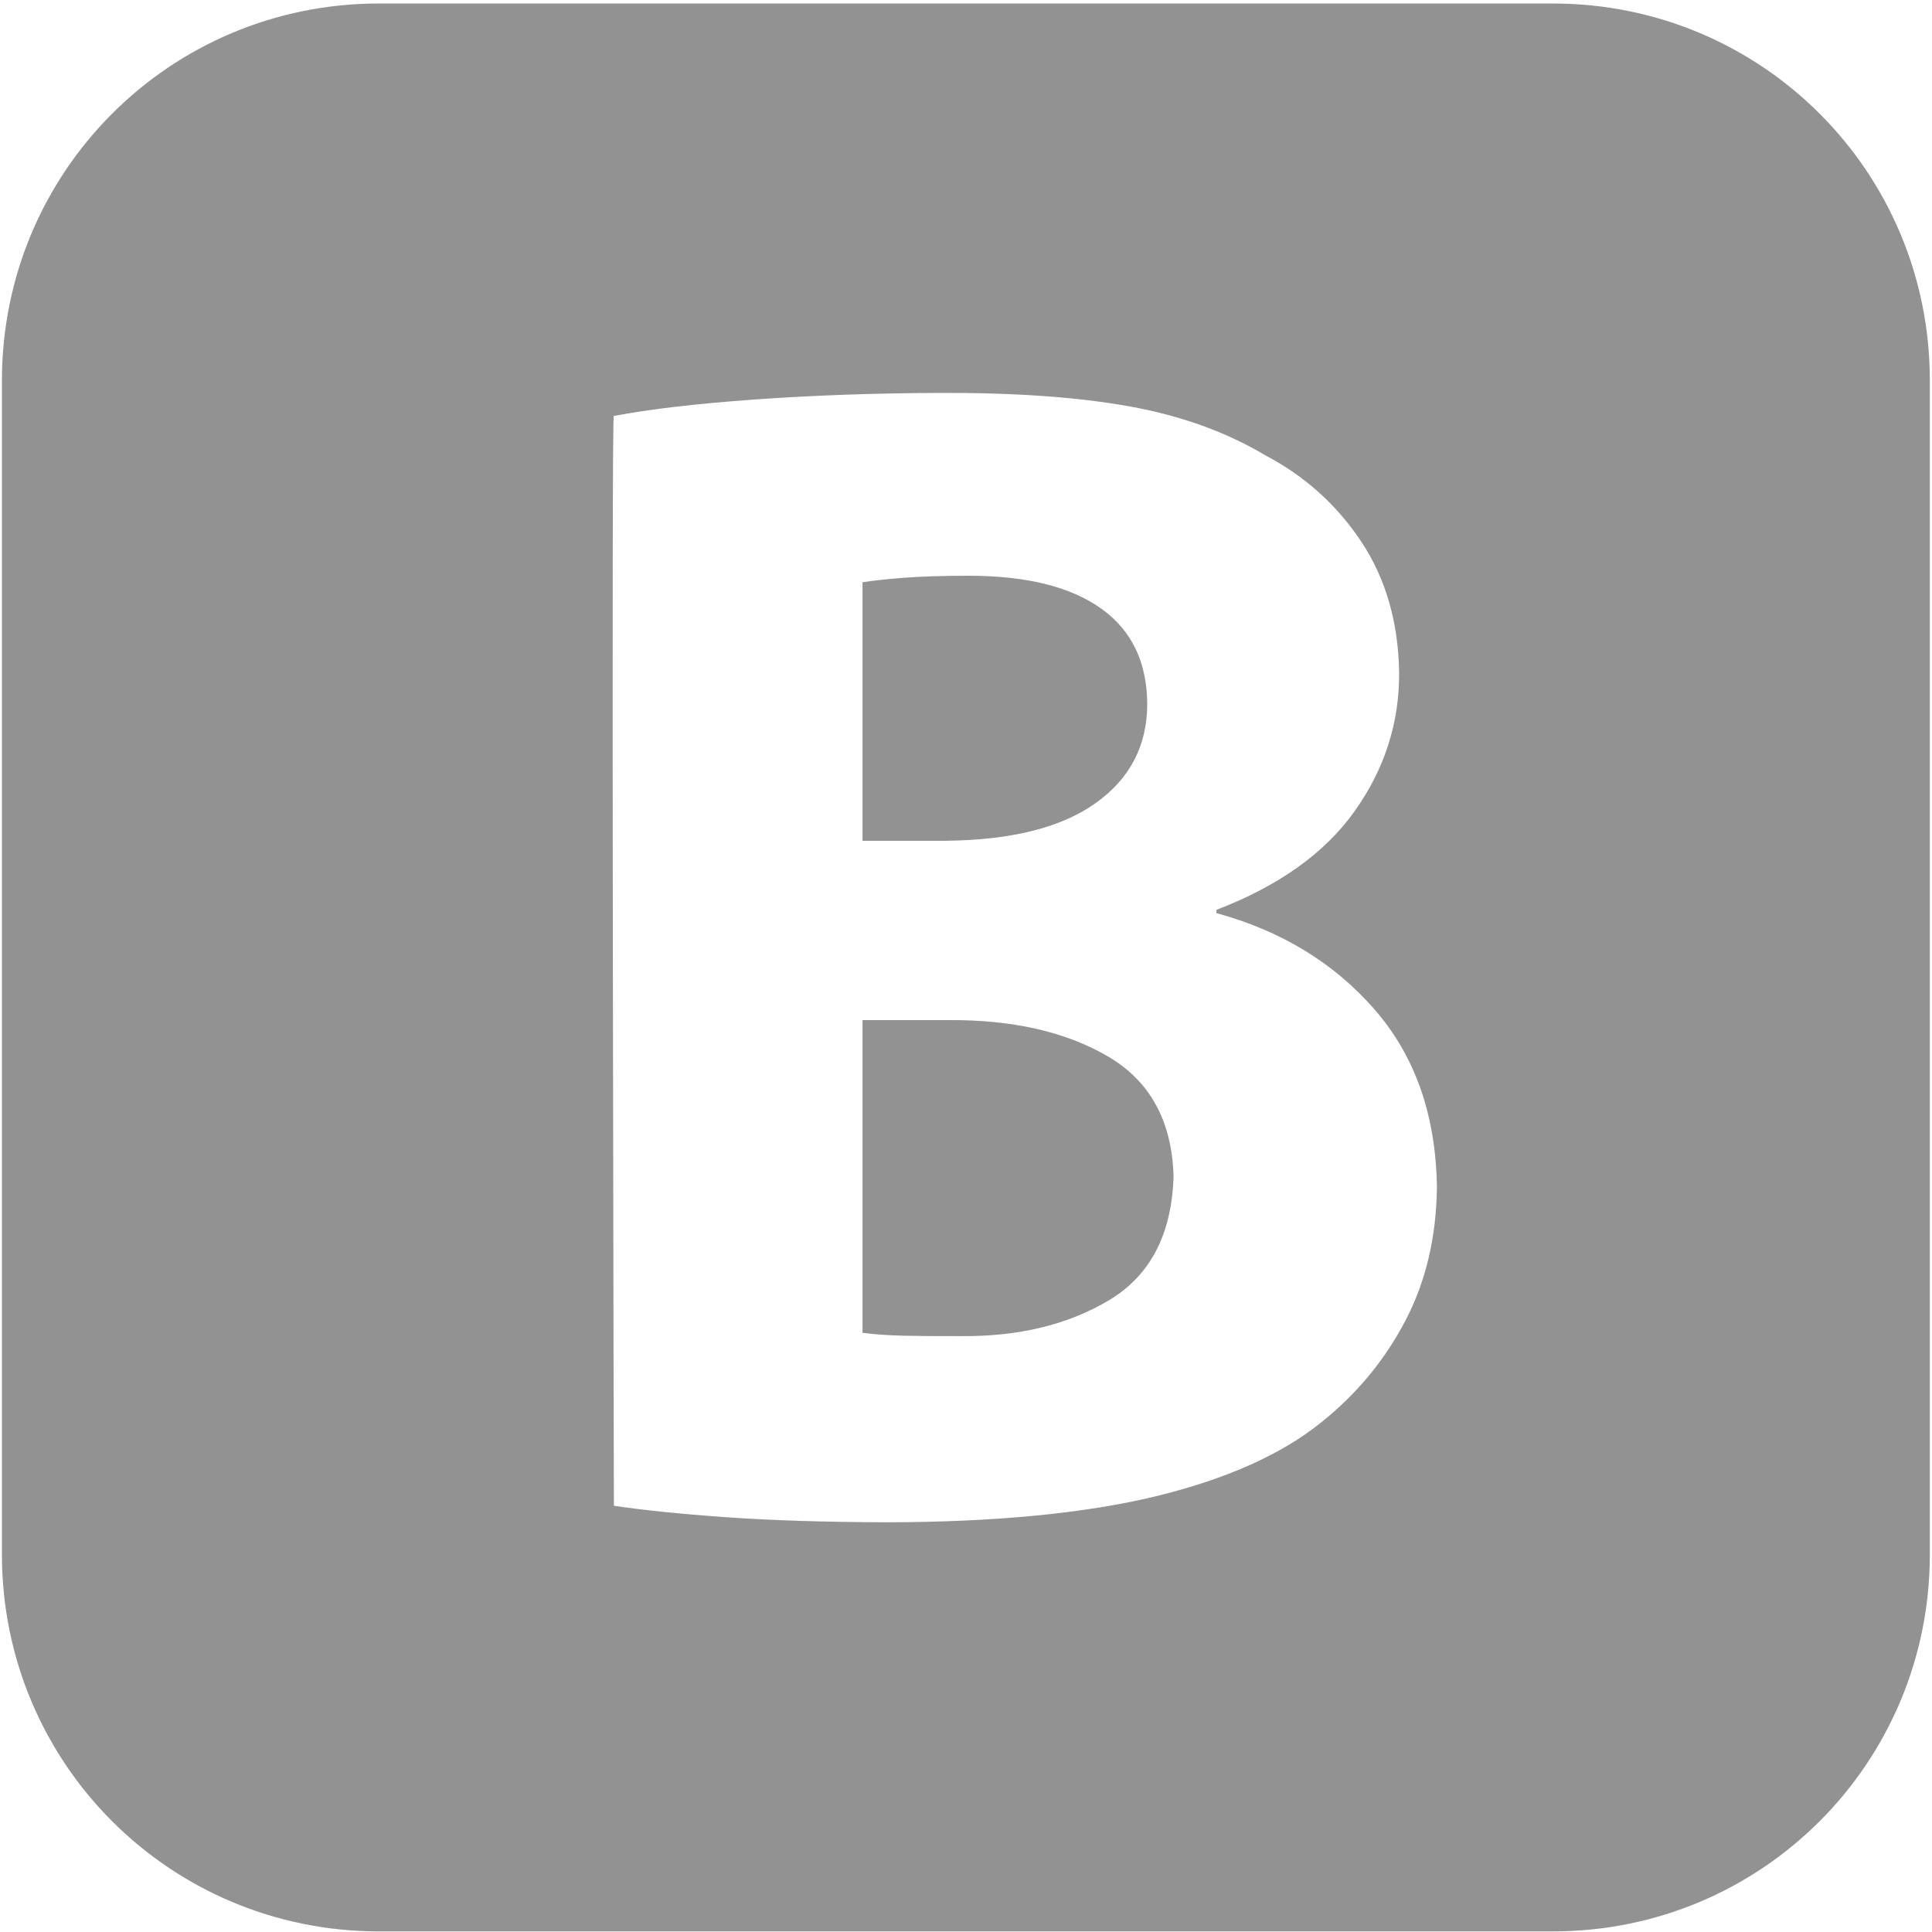 <svg width="16" height="16" viewBox="0 0 16 16"  version="1.1" xmlns="http://www.w3.org/2000/svg" xmlns:xlink="http://www.w3.org/1999/xlink">


	<path id="asd" d="m 5.084,12.47 c 0.233,0.035 0.538,0.067 0.915,0.094 0.377,0.027 0.822,0.041 1.334,0.043 0.908,-0.001 1.655,-0.074 2.241,-0.216 0.586,-0.143 1.043,-0.348 1.372,-0.615 0.29,-0.232 0.521,-0.511 0.692,-0.837 0.171,-0.326 0.258,-0.697 0.262,-1.113 C 11.89,9.23 11.717,8.741 11.381,8.357 11.045,7.973 10.609,7.708 10.074,7.562 l 0,-0.027 C 10.59,7.337 10.972,7.065 11.219,6.717 11.466,6.37 11.589,5.988 11.587,5.572 11.581,5.155 11.477,4.793 11.275,4.488 11.073,4.183 10.809,3.945 10.483,3.773 10.157,3.578 9.78,3.442 9.351,3.365 8.923,3.288 8.396,3.251 7.77,3.254 7.239,3.256 6.73,3.274 6.243,3.309 5.756,3.344 5.37,3.39 5.084,3.445 c -0.023,-0.248 0,9.025 0,9.025 z M 7.143,4.822 C 7.229,4.808 7.343,4.796 7.484,4.785 7.625,4.774 7.806,4.768 8.029,4.768 8.502,4.769 8.865,4.859 9.118,5.039 9.371,5.218 9.499,5.483 9.501,5.831 9.5,6.176 9.357,6.45 9.072,6.652 8.787,6.855 8.372,6.958 7.825,6.963 l -0.682,0 z m 0,3.626 0.709,0 c 0.531,-0.004 0.972,0.096 1.322,0.3 0.35,0.204 0.532,0.536 0.545,0.995 -0.015,0.479 -0.193,0.82 -0.533,1.024 -0.341,0.204 -0.753,0.304 -1.239,0.298 -0.176,5.69e-4 -0.329,-5.67e-4 -0.458,-0.003 -0.13,-0.003 -0.245,-0.011 -0.346,-0.024 z m -4.005,-8.419 9.722,0 c 1.729,0 3.122,1.392 3.122,3.122 l 0,9.722 c 0,1.729 -1.392,3.122 -3.122,3.122 l -9.722,0 c -1.729,0 -3.122,-1.392 -3.122,-3.122 l 0,-9.722 c 0,-1.729 1.392,-3.122 3.122,-3.122 z"  
		style="fill:#929292;"
	/>

</svg>